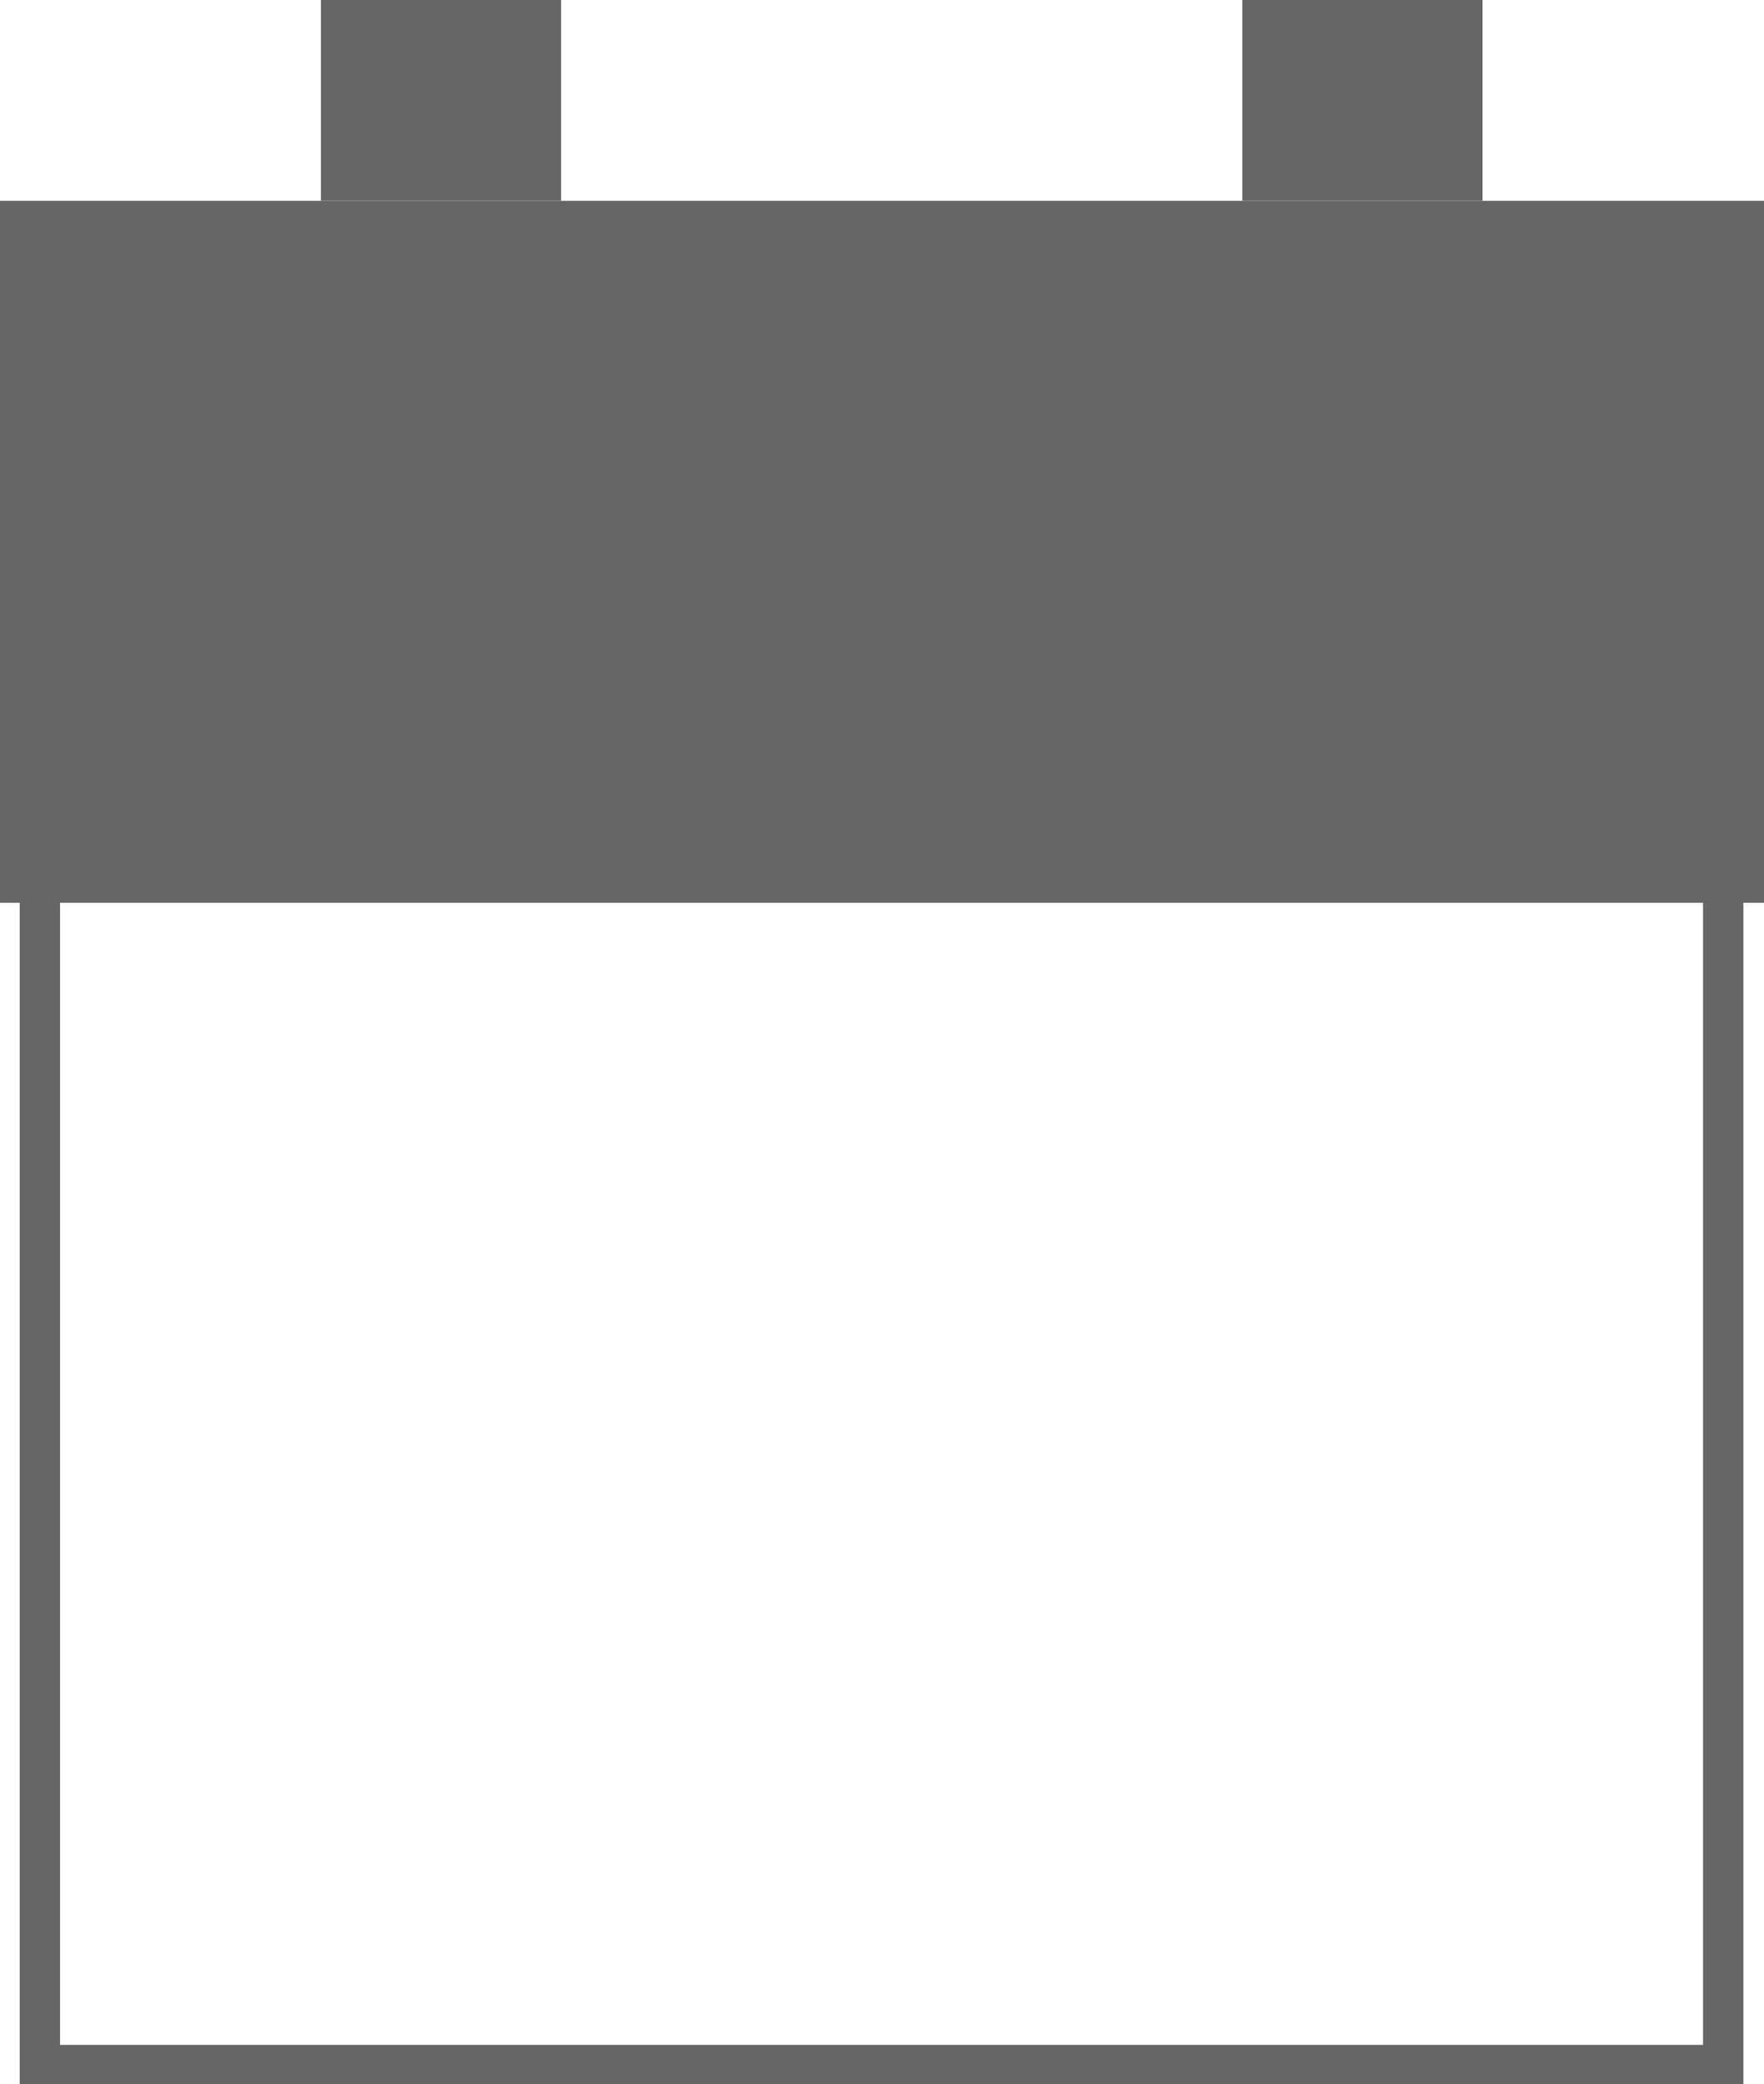 <svg xmlns="http://www.w3.org/2000/svg" viewBox="0 0 18.8 22.21"><defs><style>.cls-1{fill:#666;}</style></defs><title>Recurso 1</title><g id="Capa_2" data-name="Capa 2"><g id="Capa_1-2" data-name="Capa 1"><path class="cls-1" d="M18.58,22.21H.21v-13H18.58ZM.64,21.79H18.15V9.61H.64Z"/><rect class="cls-1" y="2.14" width="18.8" height="7.48"/><rect class="cls-1" x="3.42" width="2.56" height="2.14"/><rect class="cls-1" x="13.24" width="2.56" height="2.14"/></g></g></svg>